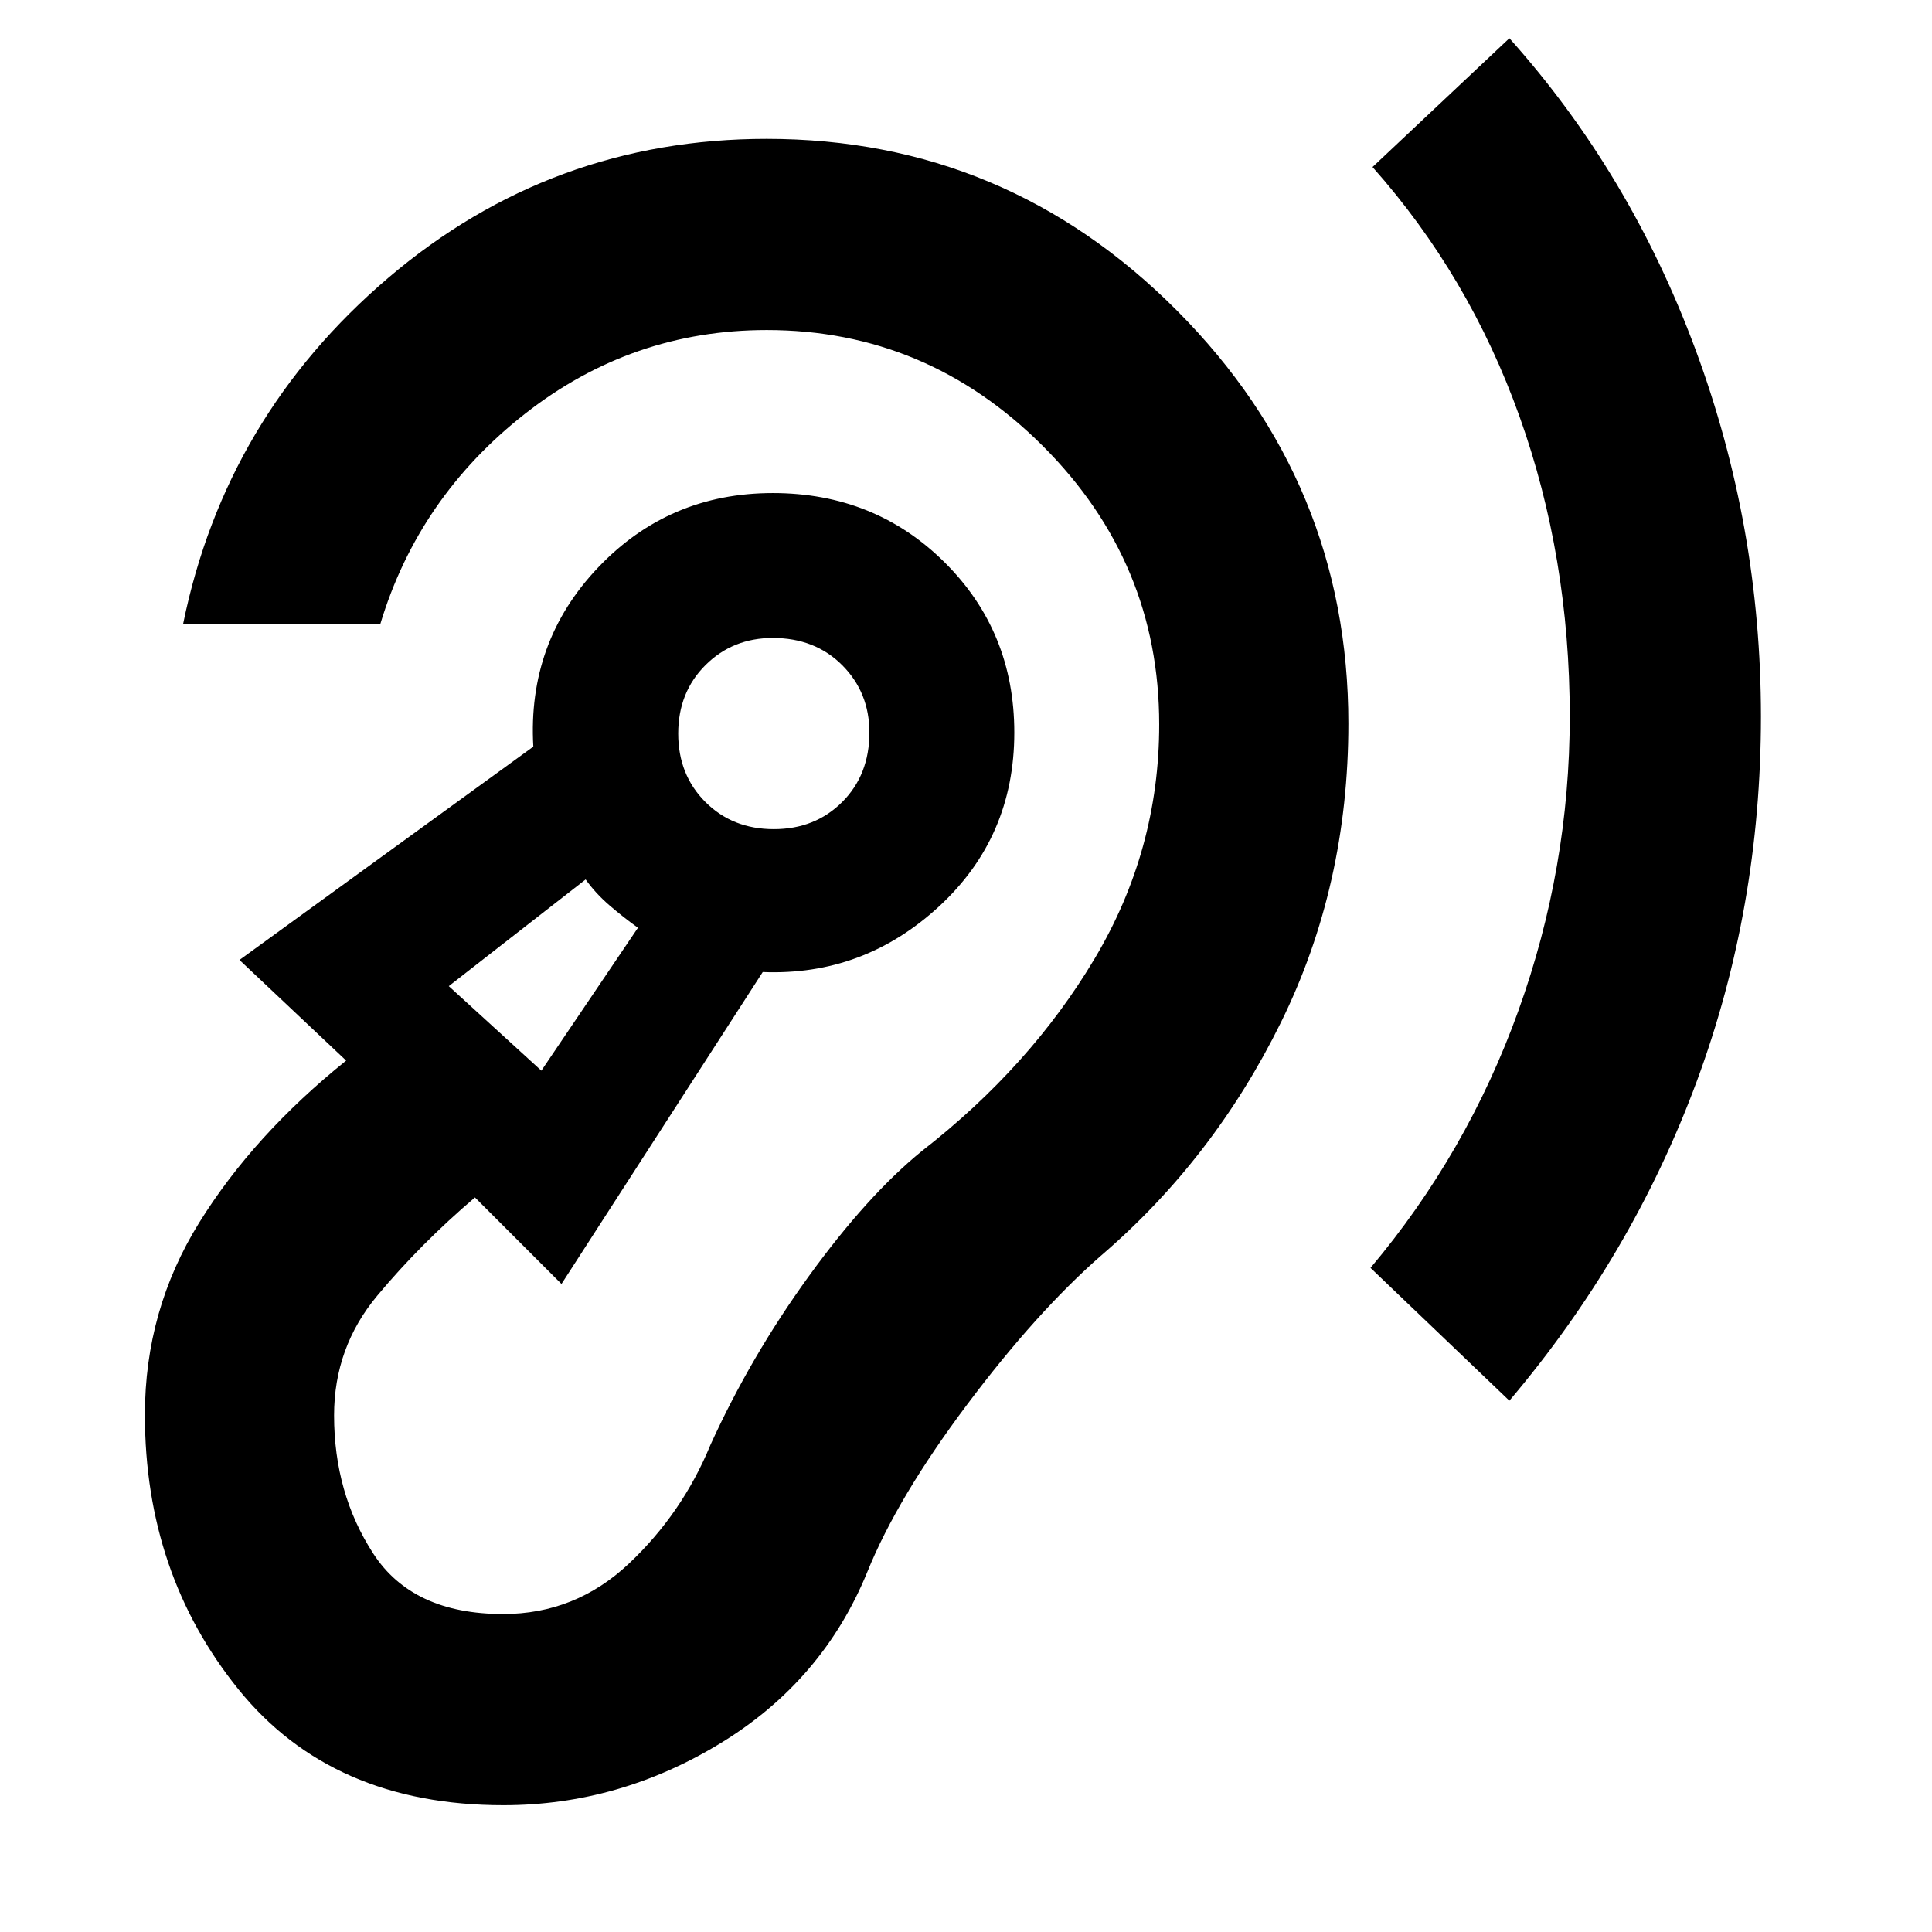 <svg xmlns="http://www.w3.org/2000/svg" width="48" height="48" viewBox="0 -960 960 960"><path d="M250.16-63q57.54 0 108.19-31T431-179q15-37 49.5-83t66.5-74q56-48 89.5-116T670-600.45Q670-720 585-805.5 500-891 381-891q-107 0-188 69T91-650h98q19-63 72-104.5T381-796q79.55 0 137.28 57.72Q576-680.55 576-600q0 62.4-32 116.2-32 53.8-86 95.8-27 22-56 62t-49 84q-14 34-40.56 59-26.56 25-62.44 25-45 0-64.5-30T166-256.7q0-33.76 21.5-59.53Q209-342 236-365l43 43 100-155q50 2 87.5-32.5T504-596q0-50.24-34.67-84.62T384-715q-51.64 0-86.82 37Q262-641 265-589L119-483l53 50q-46 37-73 80.5T72-257q0 78.87 46.5 136.44Q165-63 250.16-63ZM750-264q61-72 93-158.39 32-86.4 32-181.61 0-94.53-32.5-182.26Q810-874 750-941l-68 64q48 54 73 123.85 25 69.86 25 149.14 0 75.29-25.5 146.15T681-330l69 66ZM269-428l-46-42 68-53q5 7 12 13t14 11l-48 71Zm115.5-120q-20.5 0-34-13.5t-13.5-34q0-20.5 13.54-34T384-643q21 0 34.5 13.54T432-596q0 21-13.5 34.5t-34 13.5ZM270-476Zm114-120Z"/></svg>